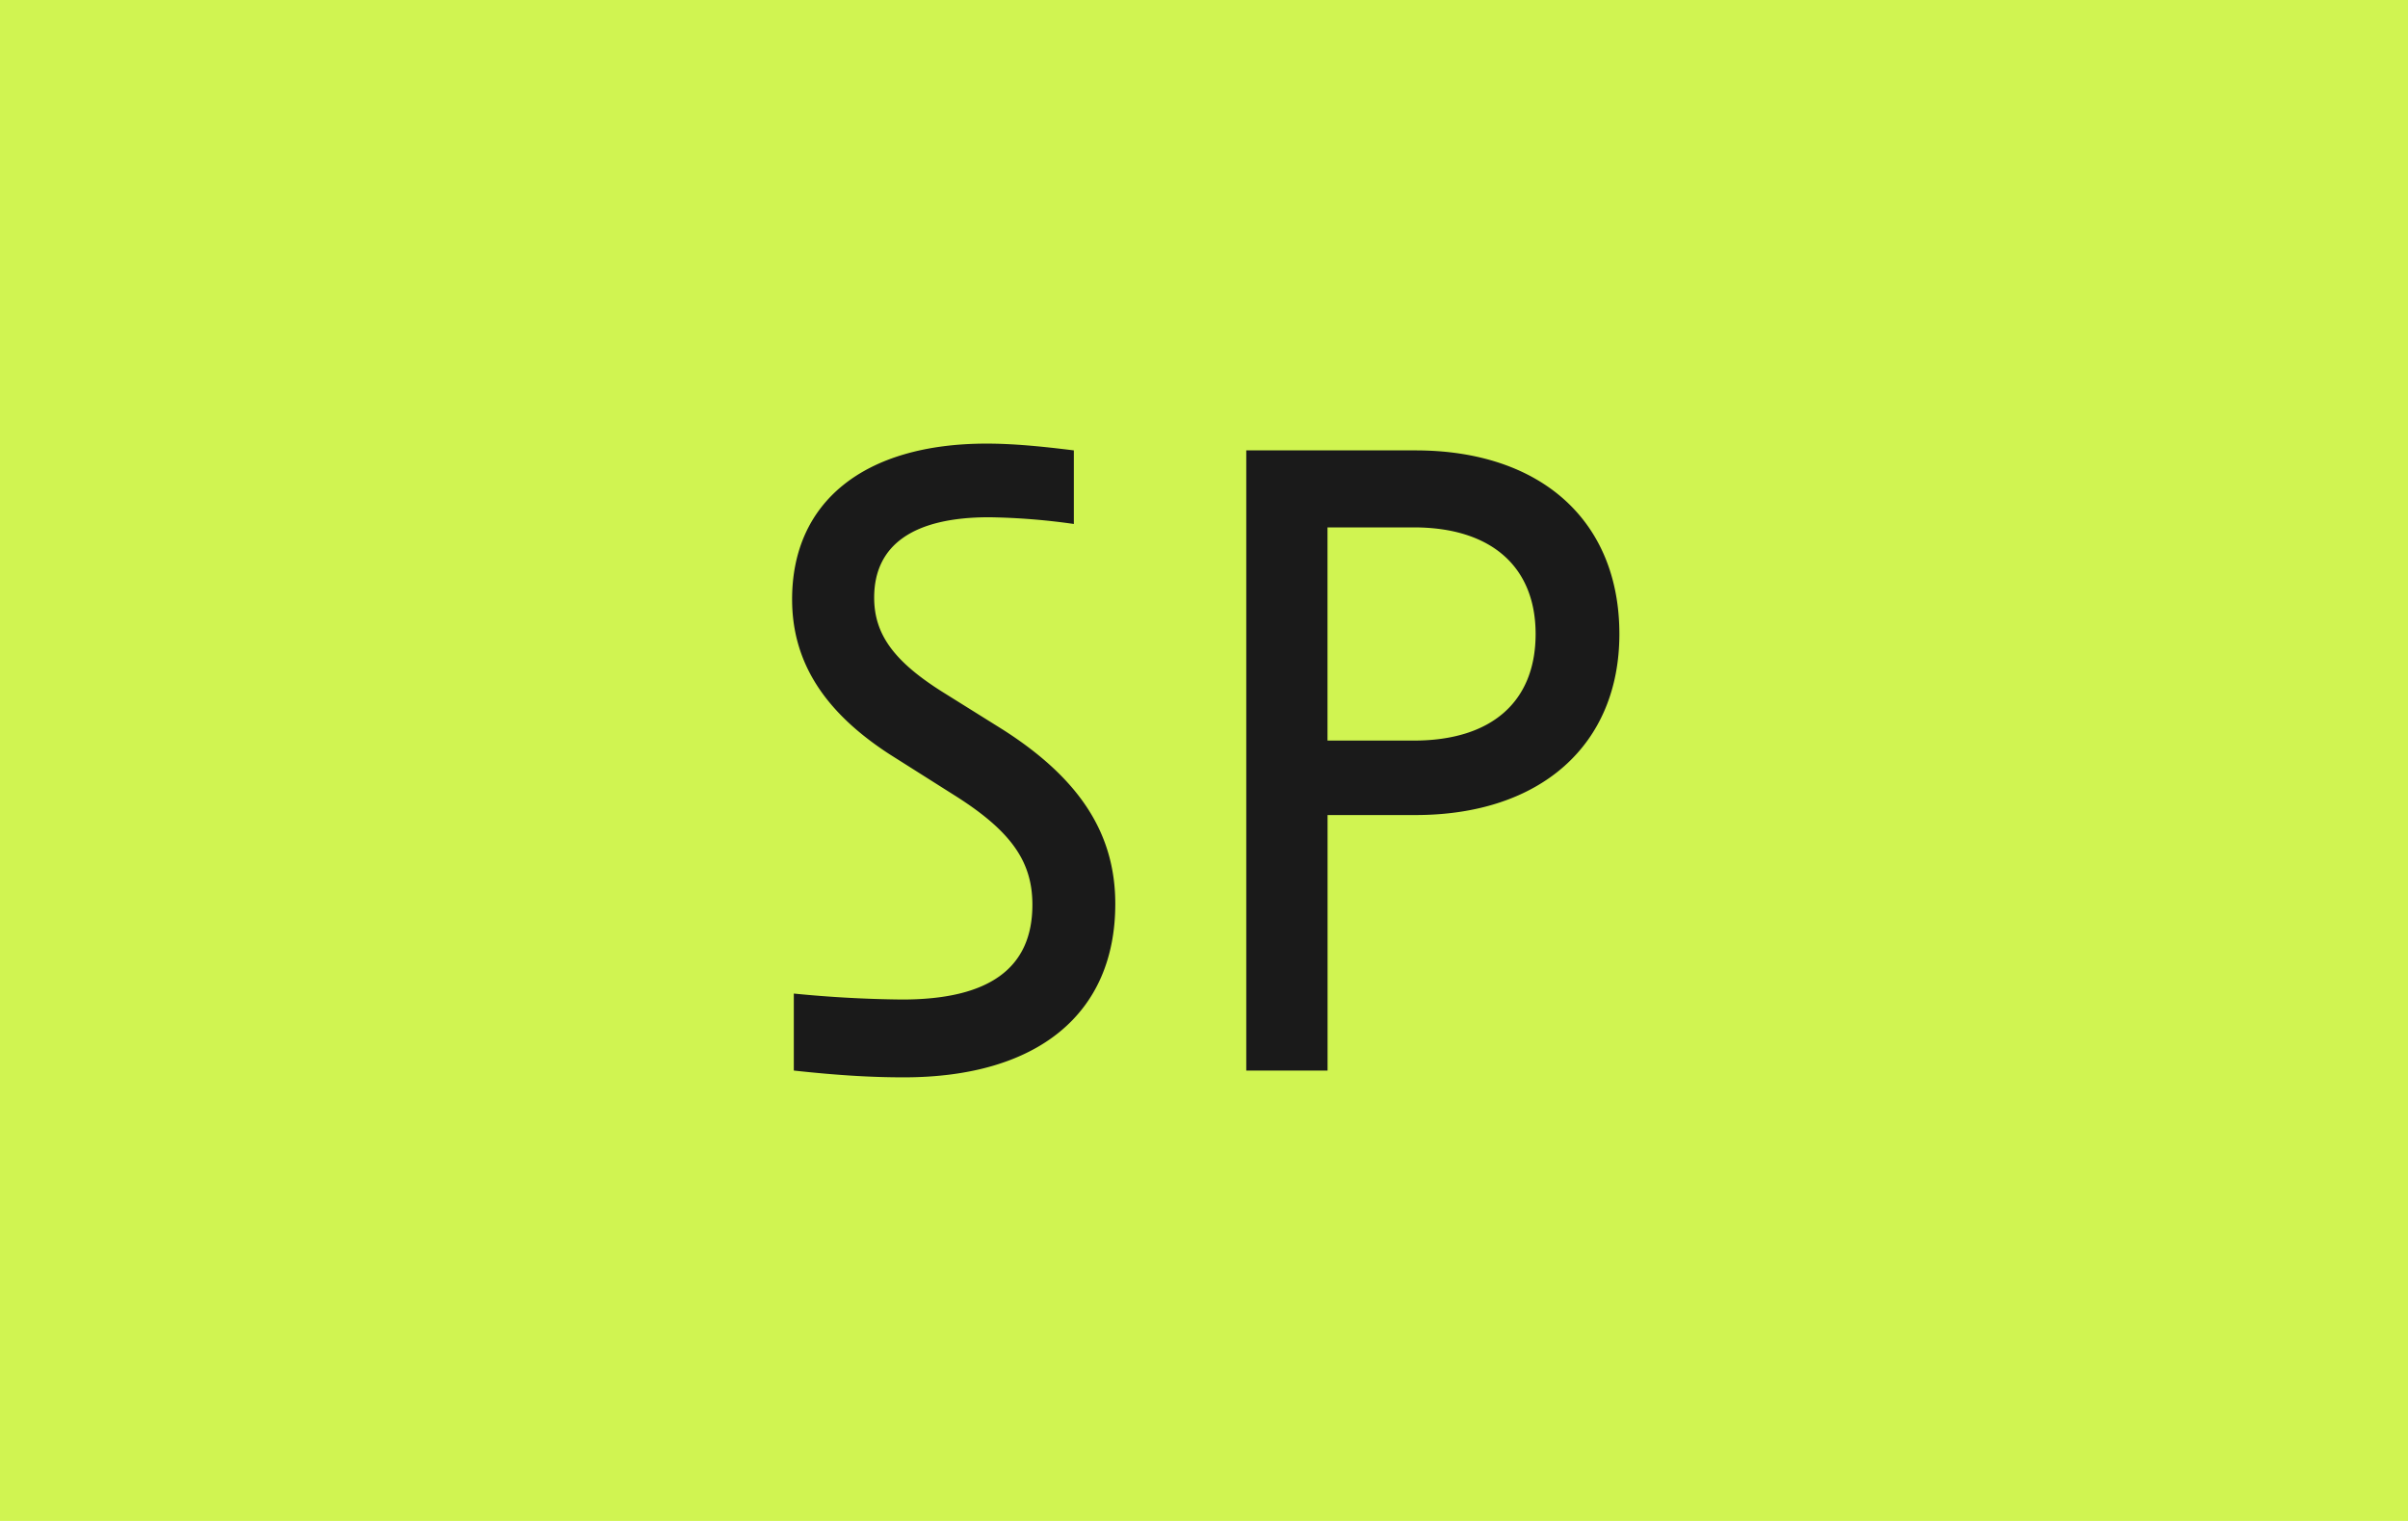 <svg xmlns="http://www.w3.org/2000/svg" width="38" height="24" fill="none" aria-labelledby="pi-simplepay" role="img" version="1.1" viewBox="0 0 38 24"><title id="pi-simplepay">Simple Pay</title><path fill="#D0F451" d="M0 0h38v24H0z"/><path fill="#1A1A1A" d="M14.262 17c-.48 0-1.001-.027-1.735-.107v-1.215a19 19 0 001.709.094c1.375 0 2.056-.494 2.056-1.496 0-.667-.32-1.148-1.202-1.709l-1.055-.667c-1.028-.668-1.535-1.455-1.535-2.443C12.5 7.92 13.635 7 15.57 7c.401 0 .842.04 1.376.107v1.161a10.5 10.5 0 00-1.335-.106c-1.202 0-1.816.44-1.816 1.268 0 .574.307 1.001 1.068 1.482l.961.6c1.215.775 1.776 1.643 1.776 2.751 0 1.736-1.228 2.737-3.338 2.737m5.405-.107V7.107h2.67c1.976 0 3.218 1.108 3.218 2.897 0 1.749-1.242 2.857-3.218 2.857H20.95v4.032zm1.282-5.207h1.362c1.228 0 1.922-.614 1.922-1.682 0-1.055-.694-1.682-1.922-1.682h-1.362z"/></svg>